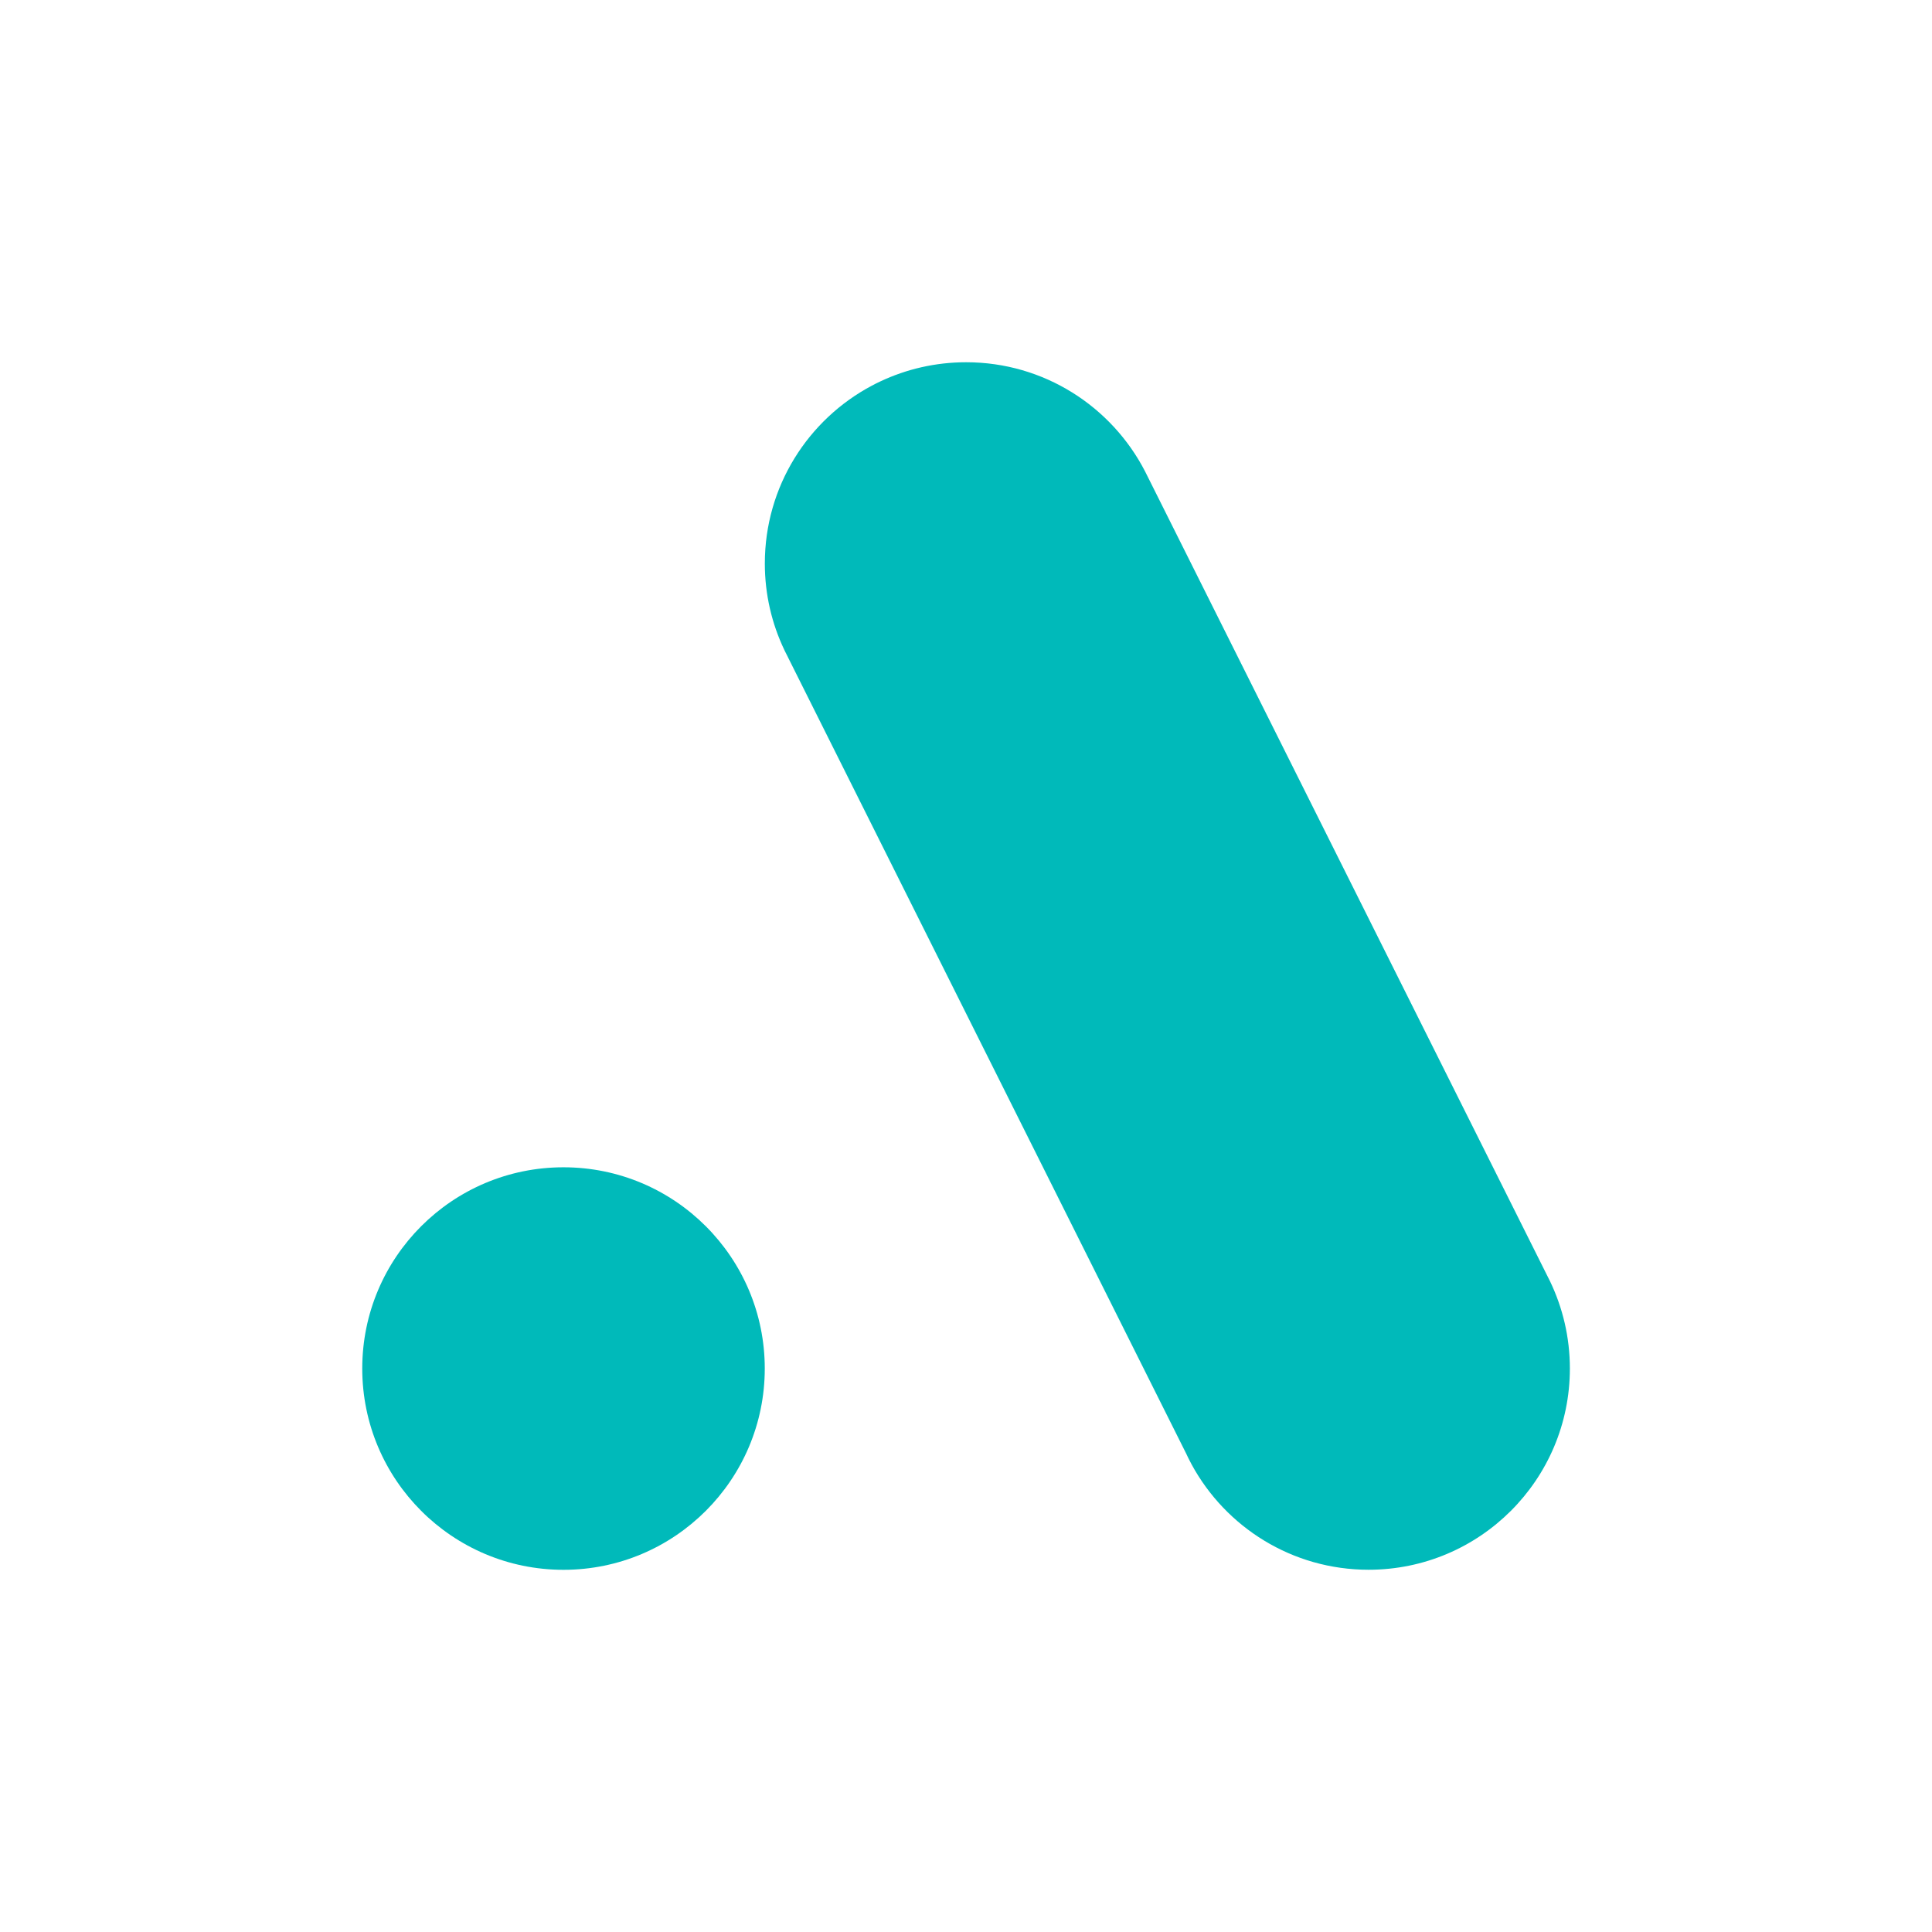 <svg width="32" height="32" viewBox="0 0 32 32" fill="none" xmlns="http://www.w3.org/2000/svg">
<path d="M18.966 7.808L19.006 7.888L25.673 21.221C25.883 21.658 26.002 22.149 26.002 22.667C26.002 24.508 24.509 26 22.668 26C21.402 26 20.302 25.295 19.737 24.256L19.73 24.242C19.699 24.186 19.672 24.129 19.645 24.072L19.644 24.07L13.054 10.892L13.051 10.885C13.032 10.85 13.014 10.814 12.997 10.778L12.991 10.765C12.784 10.331 12.668 9.846 12.668 9.334C12.668 8.055 13.387 6.946 14.442 6.387C14.487 6.363 14.532 6.34 14.578 6.319L14.582 6.317C15.013 6.114 15.494 6 16.002 6C17.293 6 18.413 6.735 18.966 7.808Z" fill="#00BABA"/>
<path d="M12.667 22.667C12.667 24.508 11.174 26.001 9.333 26.001C7.492 26.001 6 24.508 6 22.667C6 20.826 7.492 19.334 9.333 19.334C11.174 19.334 12.667 20.827 12.667 22.667Z" fill="#00BABA"/>
</svg>
